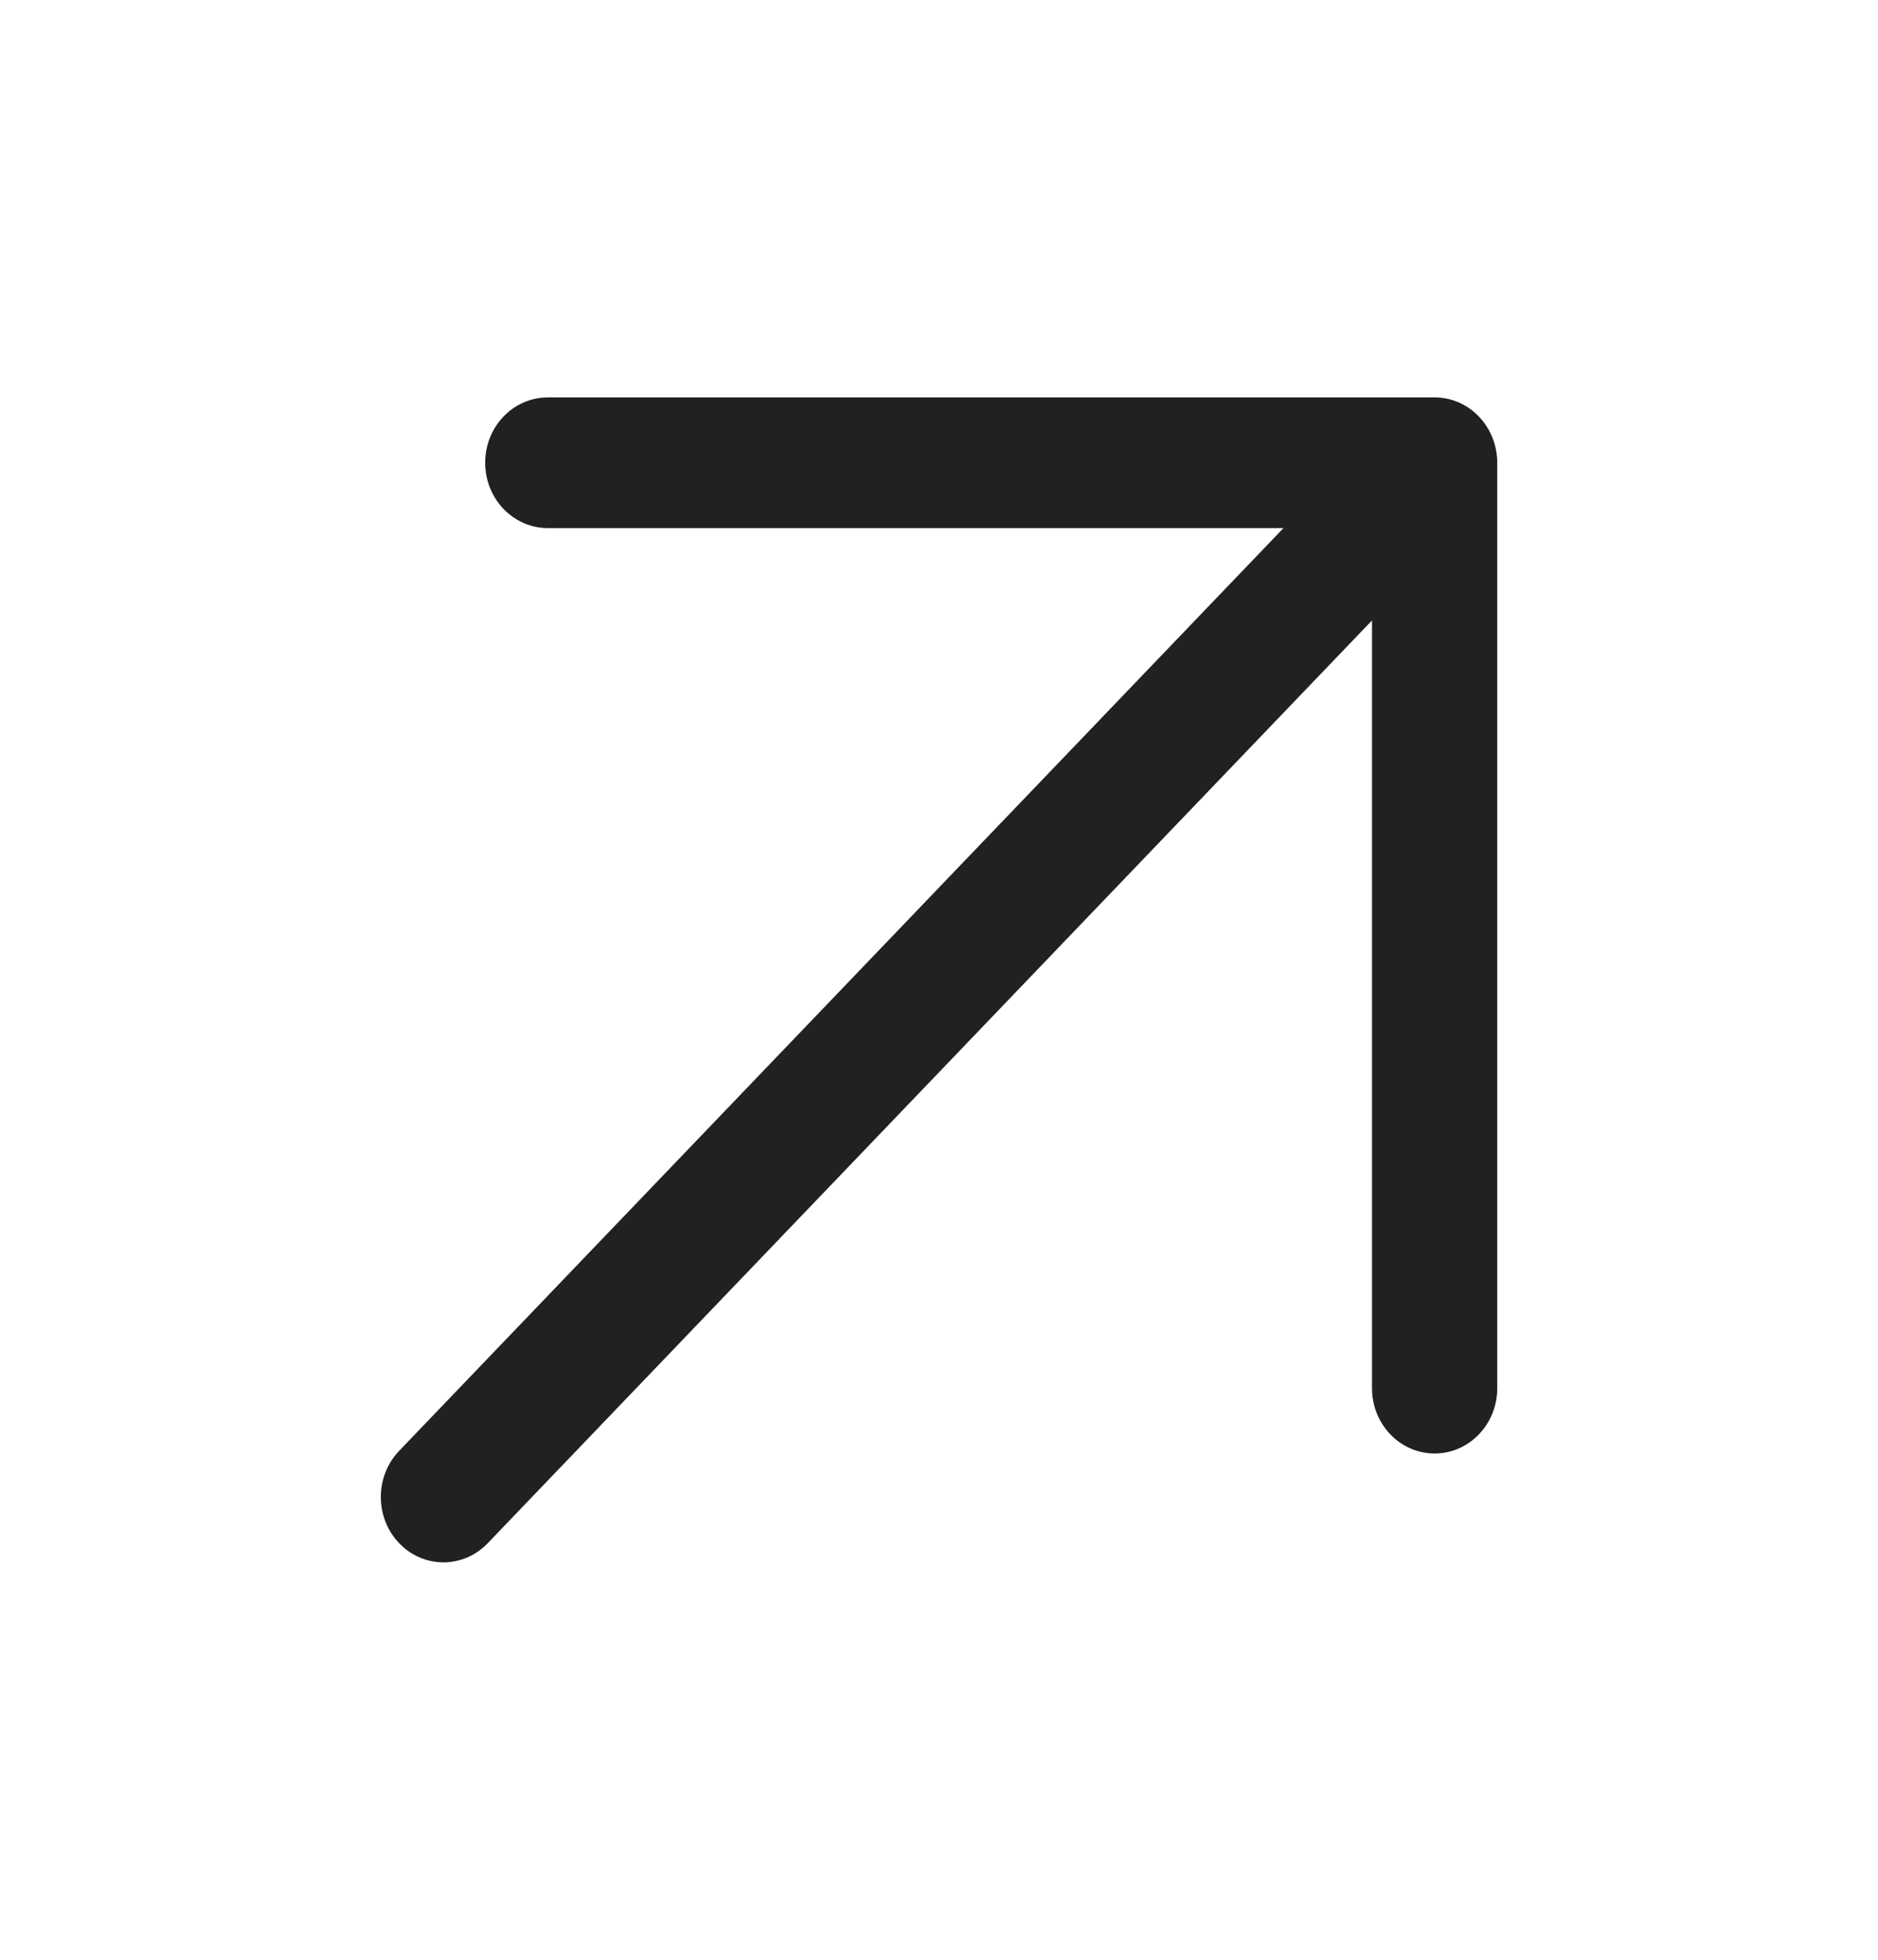 <svg width="23" height="24" viewBox="0 0 23 24" fill="none" xmlns="http://www.w3.org/2000/svg">
<path d="M18.227 5.254C18.203 5.214 18.177 5.175 18.146 5.139C18.134 5.125 18.122 5.112 18.11 5.099C17.956 4.939 17.754 4.862 17.552 4.867L6.709 4.867C6.285 4.867 5.942 5.225 5.942 5.667C5.942 6.108 6.285 6.467 6.709 6.467L15.719 6.467L4.889 17.767C4.589 18.08 4.589 18.586 4.889 18.899C5.188 19.211 5.673 19.211 5.973 18.899L16.803 7.598V17C16.803 17.442 17.146 17.8 17.57 17.8C17.993 17.8 18.337 17.442 18.337 17V5.667C18.337 5.516 18.296 5.374 18.227 5.254Z" fill="#212124"/>
</svg>

